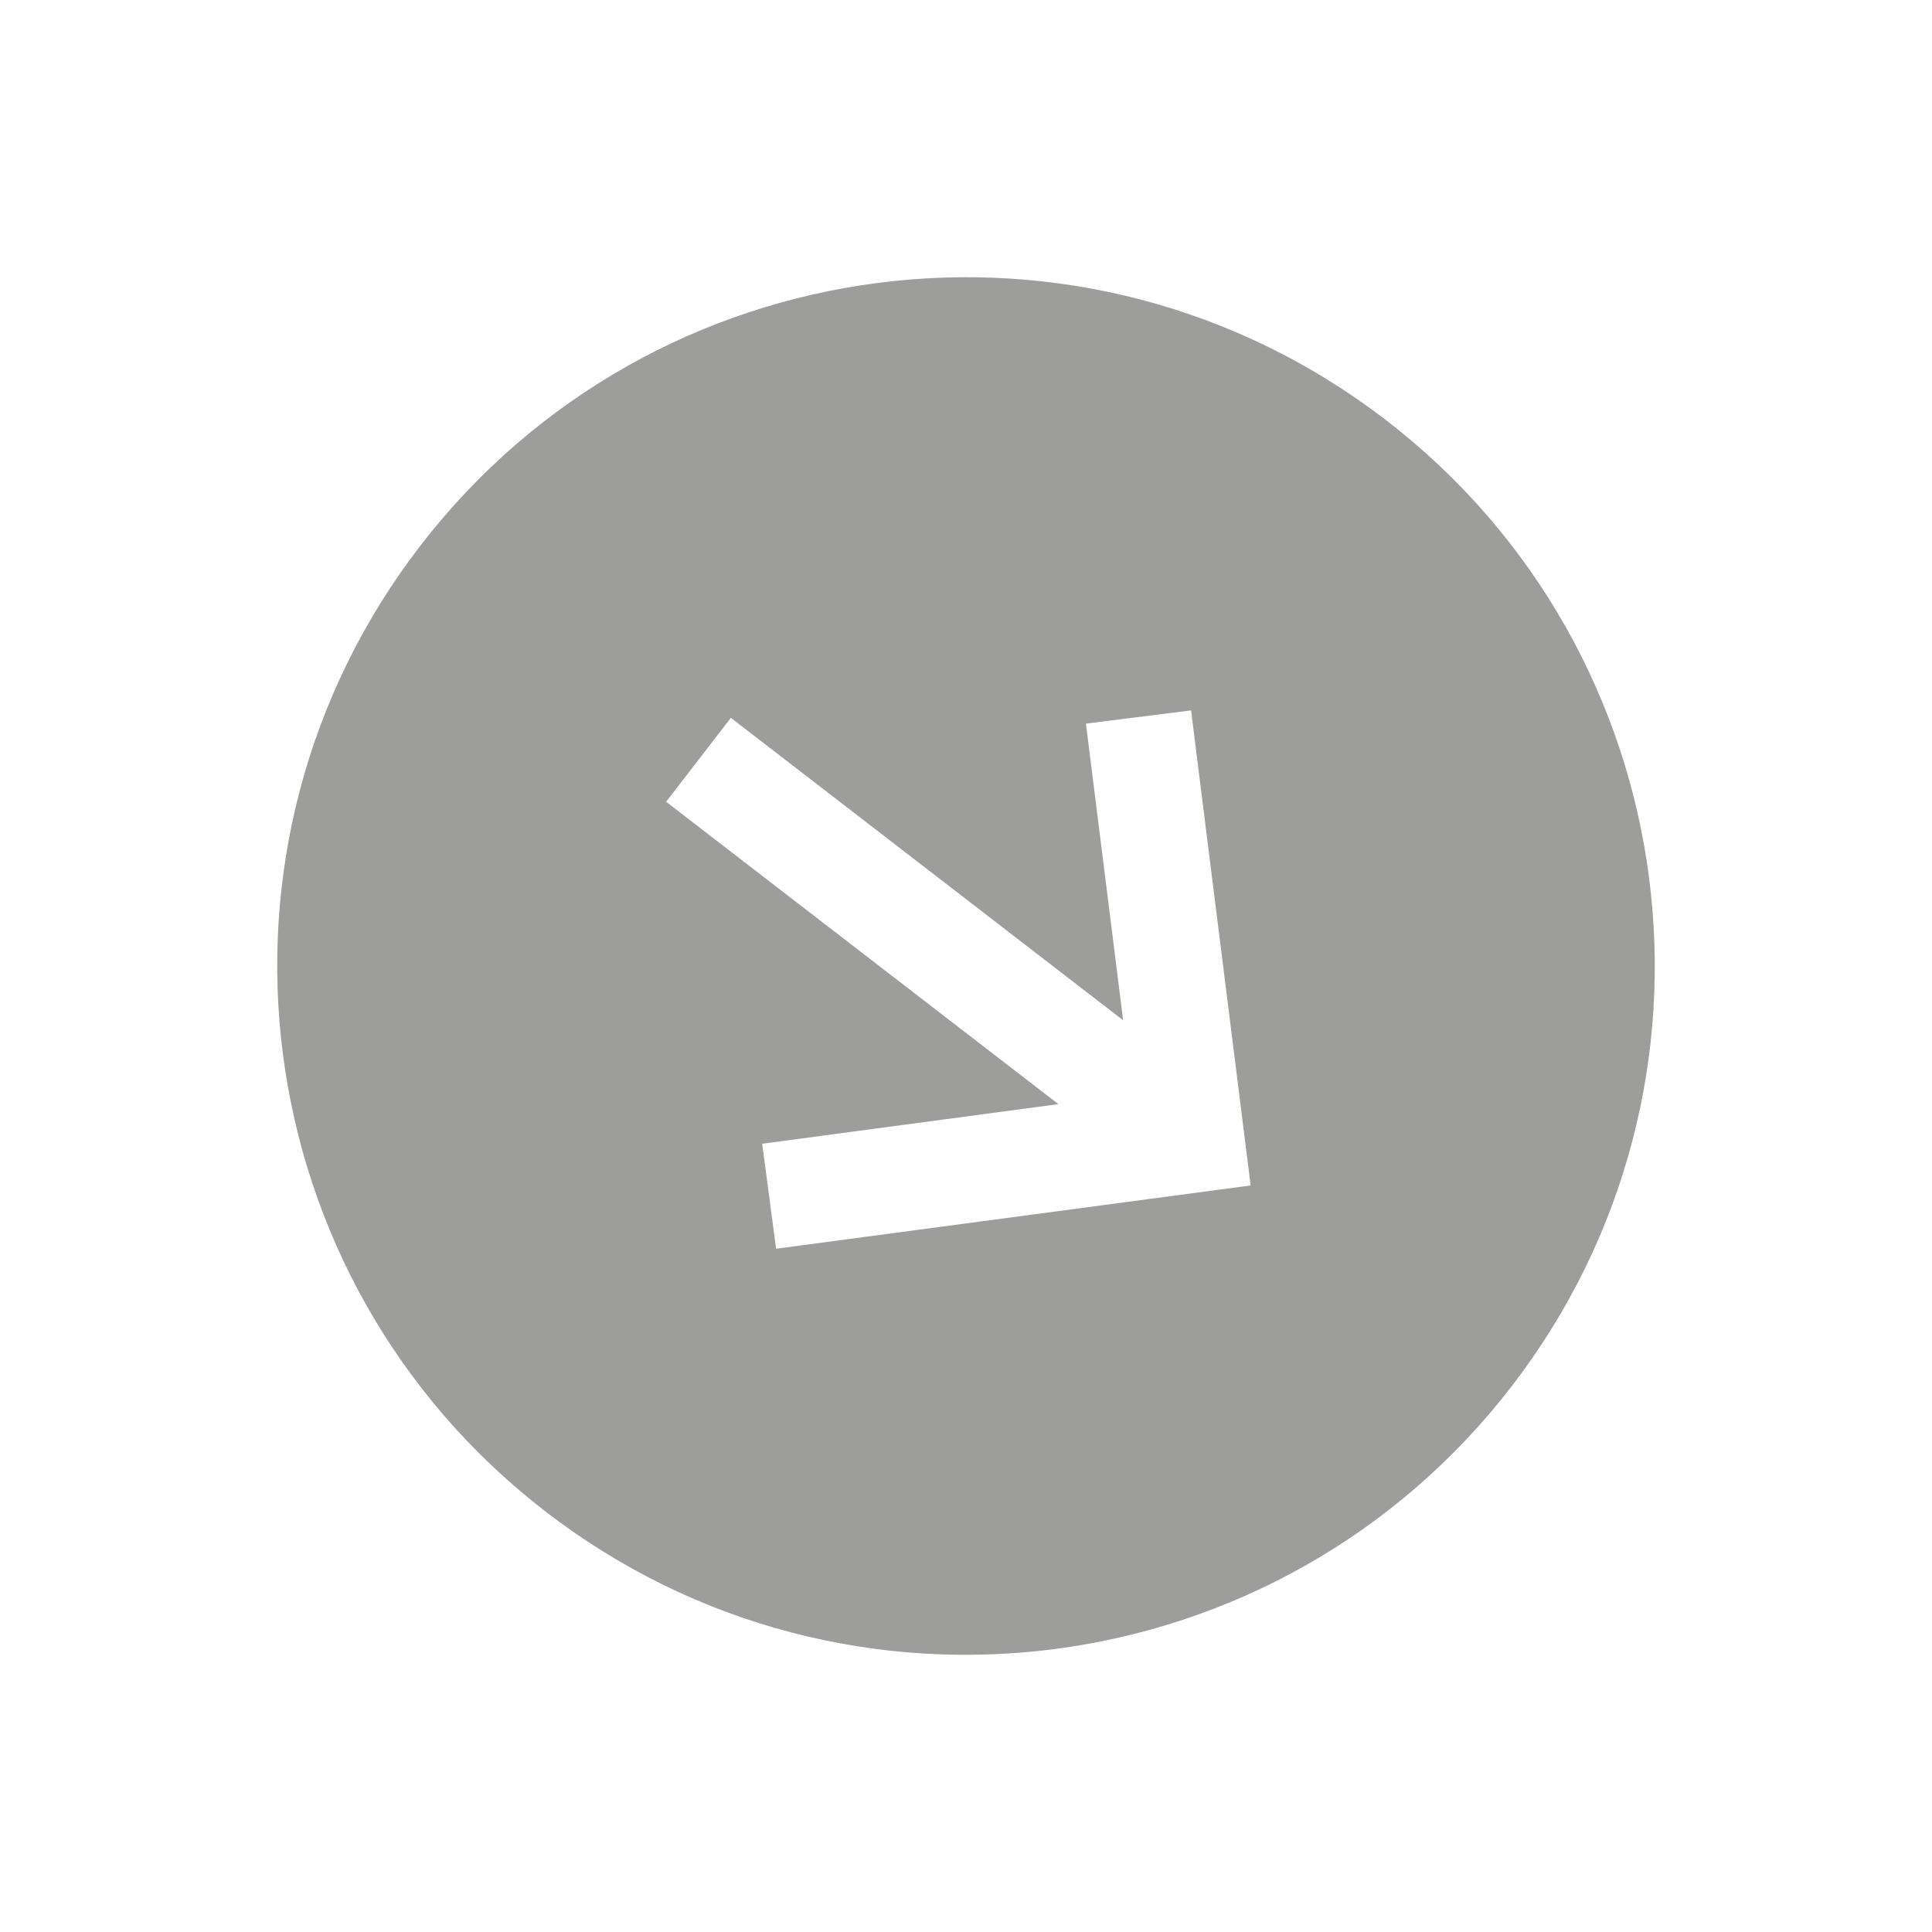 <svg width="24" height="24" viewBox="0 0 24 24" fill="none" xmlns="http://www.w3.org/2000/svg">
<g id="Group 33981">
<path id="Vector" d="M18.777 17.223C21.661 13.481 20.966 8.108 17.223 5.223C13.481 2.339 8.108 3.034 5.223 6.777C2.339 10.52 3.034 15.892 6.777 18.777C10.519 21.662 15.892 20.966 18.777 17.223ZM9.468 14.208L13.148 13.716L8.275 9.96L9.079 8.917L13.952 12.674L13.49 8.989L14.796 8.825L15.536 14.726L9.641 15.512L9.468 14.208Z" fill="#9D9D9C"/>
</g>
</svg>
